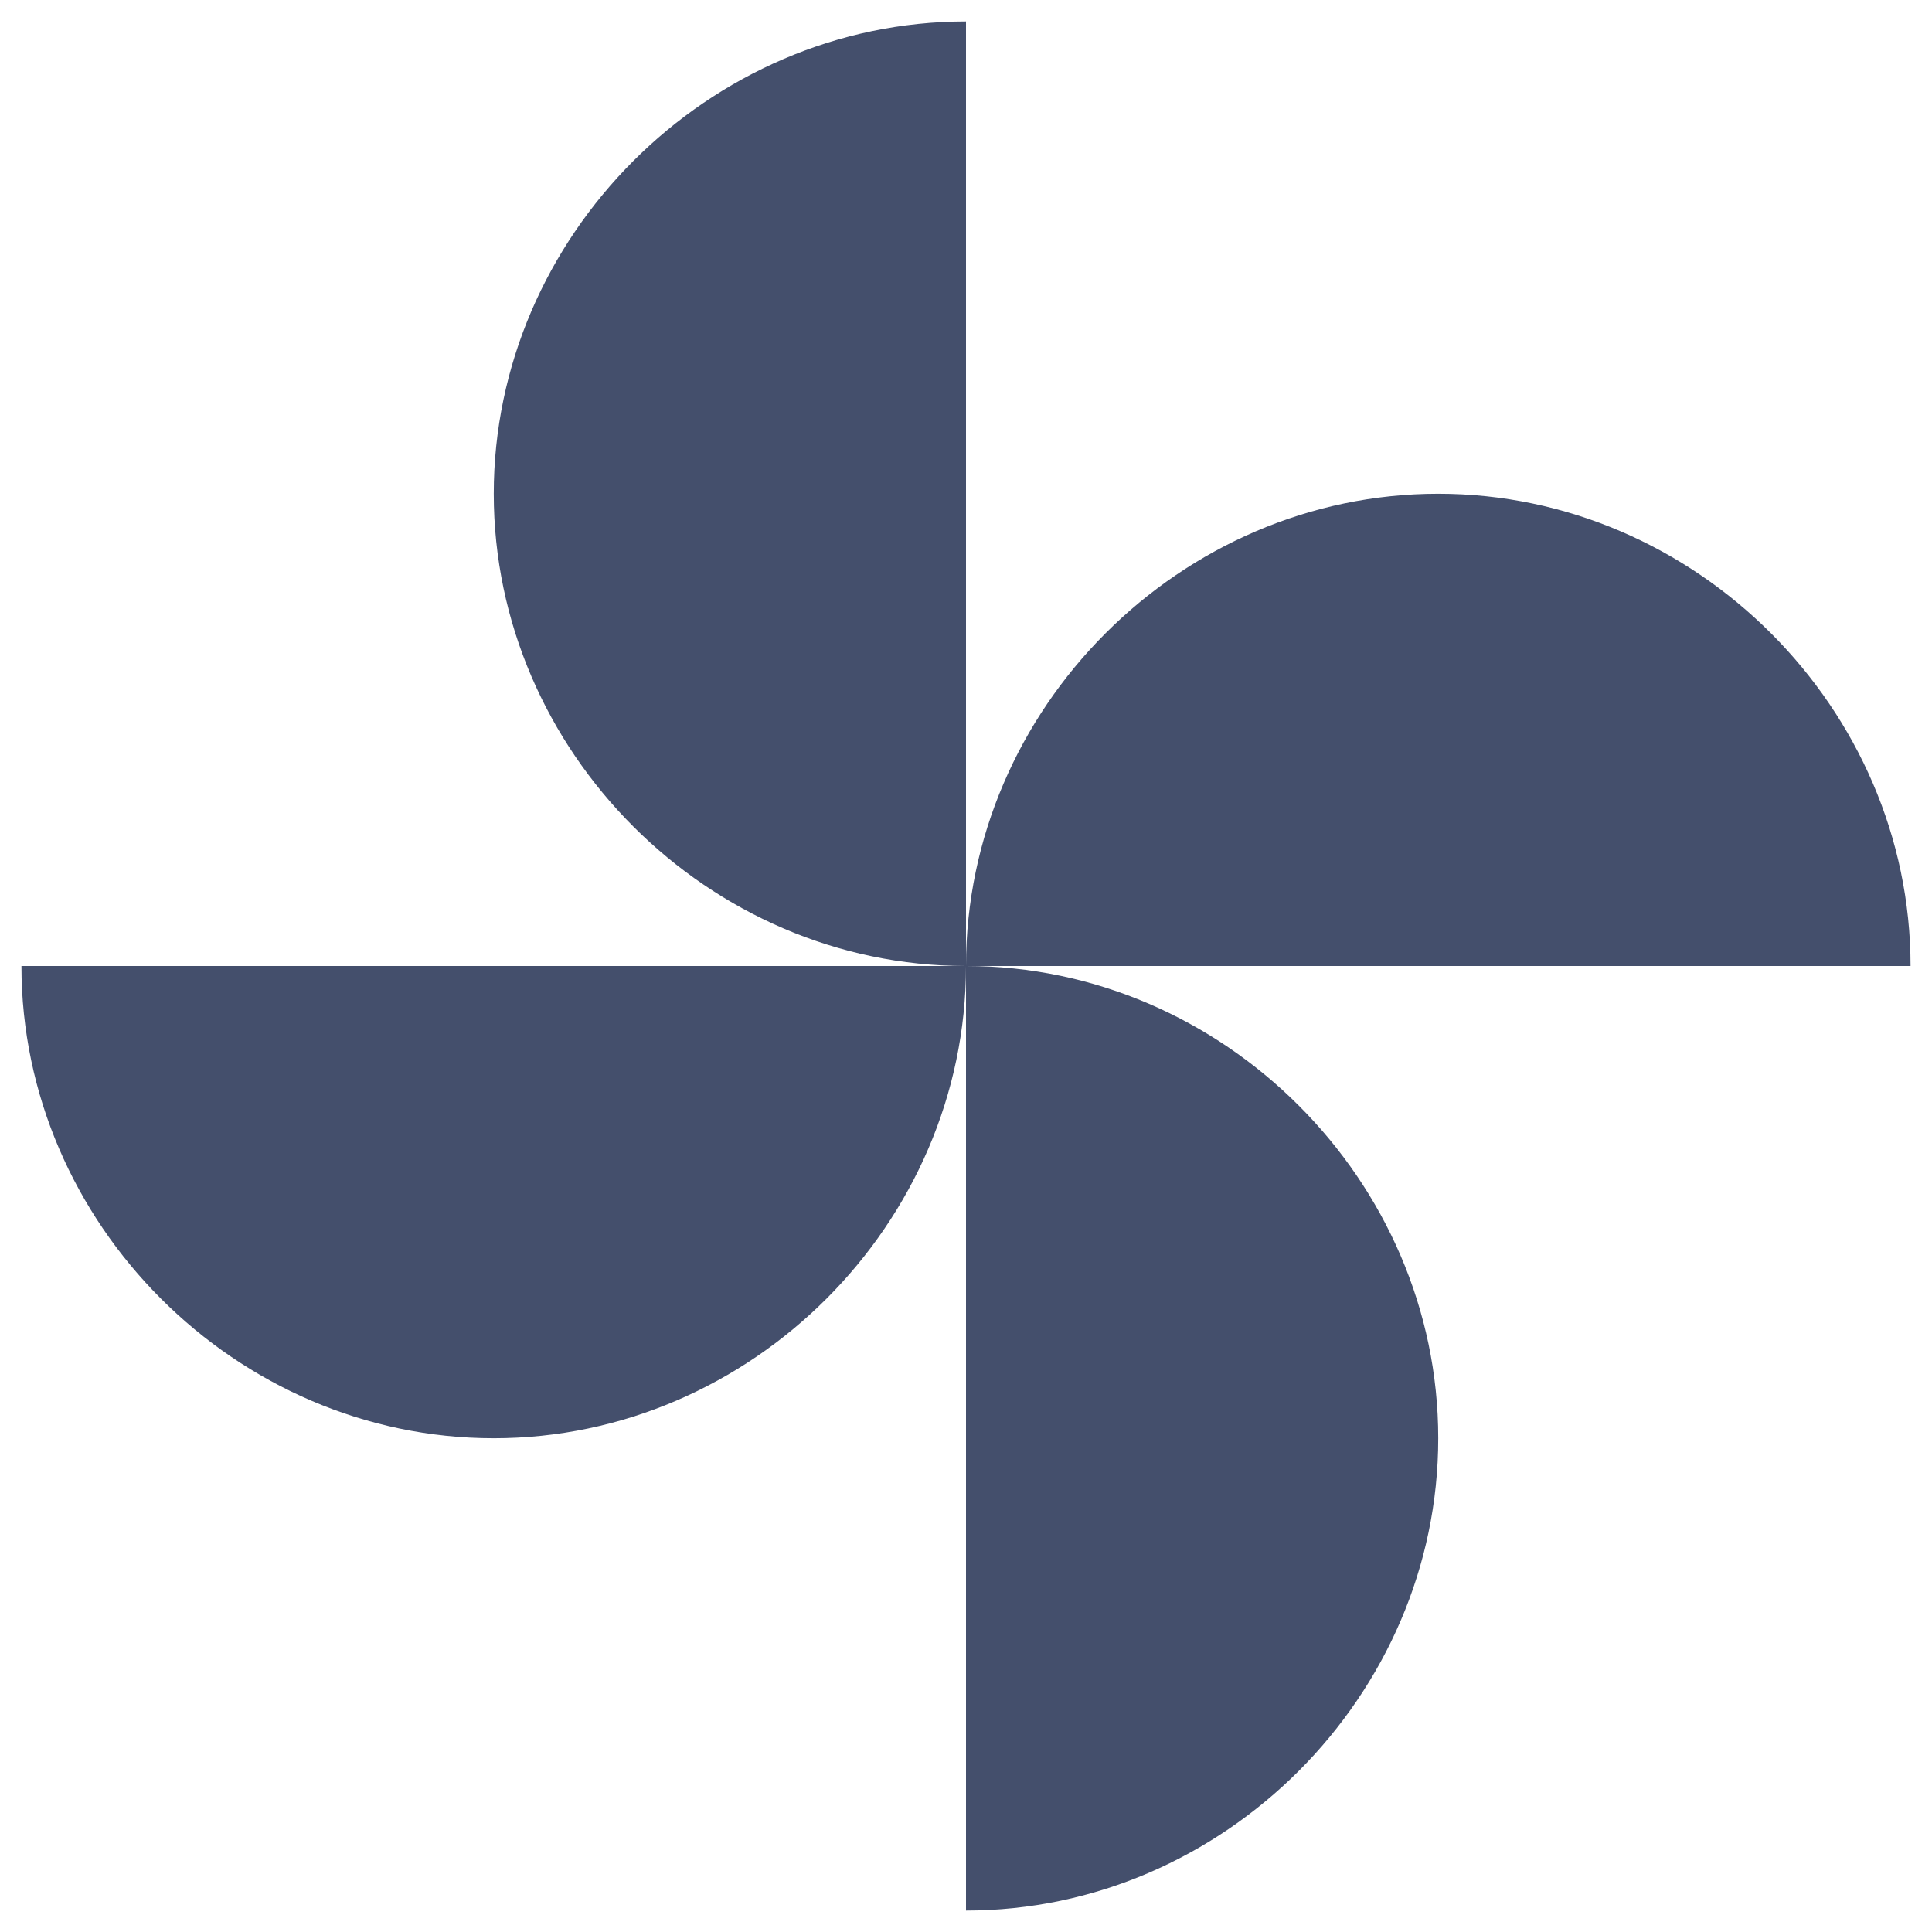 <?xml version="1.0" encoding="UTF-8" standalone="no"?>
<svg width="30px" height="30px" viewBox="0 0 30 30" version="1.1" xmlns="http://www.w3.org/2000/svg" xmlns:xlink="http://www.w3.org/1999/xlink">
    <!-- Generator: sketchtool 3.6.1 (26313) - http://www.bohemiancoding.com/sketch -->
    <title>icon-features-scalable</title>
    <desc>Created with sketchtool.</desc>
    <defs></defs>
    <g id="A-Landing" stroke="none" stroke-width="1" fill="none" fill-rule="evenodd">
        <g id="A01-Home-(Desktop)" transform="translate(-136, -5290)">
            <g id="Group-42" transform="translate(0, 4088)">
                <g id="Group-41" transform="translate(135, 1129)">
                    <g id="icon-features-scalable" transform="translate(0, 72)">
                        <g id="ic_toys">
                            <path d="M0,0 L32,0 L32,32 L0,32 L0,0 Z" id="Bounds" fill-opacity="0.1" fill="#D0011B" opacity="0"></path>
                            <path d="M16,16 C16,12 19.333,8.667 23.333,8.667 C27.333,8.667 30.667,12 30.667,16 L16,16 L16,16 Z M16,16 C16,20 12.667,23.333 8.667,23.333 C4.667,23.333 1.333,20 1.333,16 L16,16 L16,16 Z M16,16 C12,16 8.667,12.667 8.667,8.667 C8.667,4.667 12,1.333 16,1.333 L16,16 L16,16 Z M16,16 C20,16 23.333,19.333 23.333,23.333 C23.333,27.333 20,30.667 16,30.667 L16,16 L16,16 Z" id="Icon-Shape" fill="#444F6C"></path>
                        </g>
                    </g>
                </g>
            </g>
        </g>
    </g>
</svg>